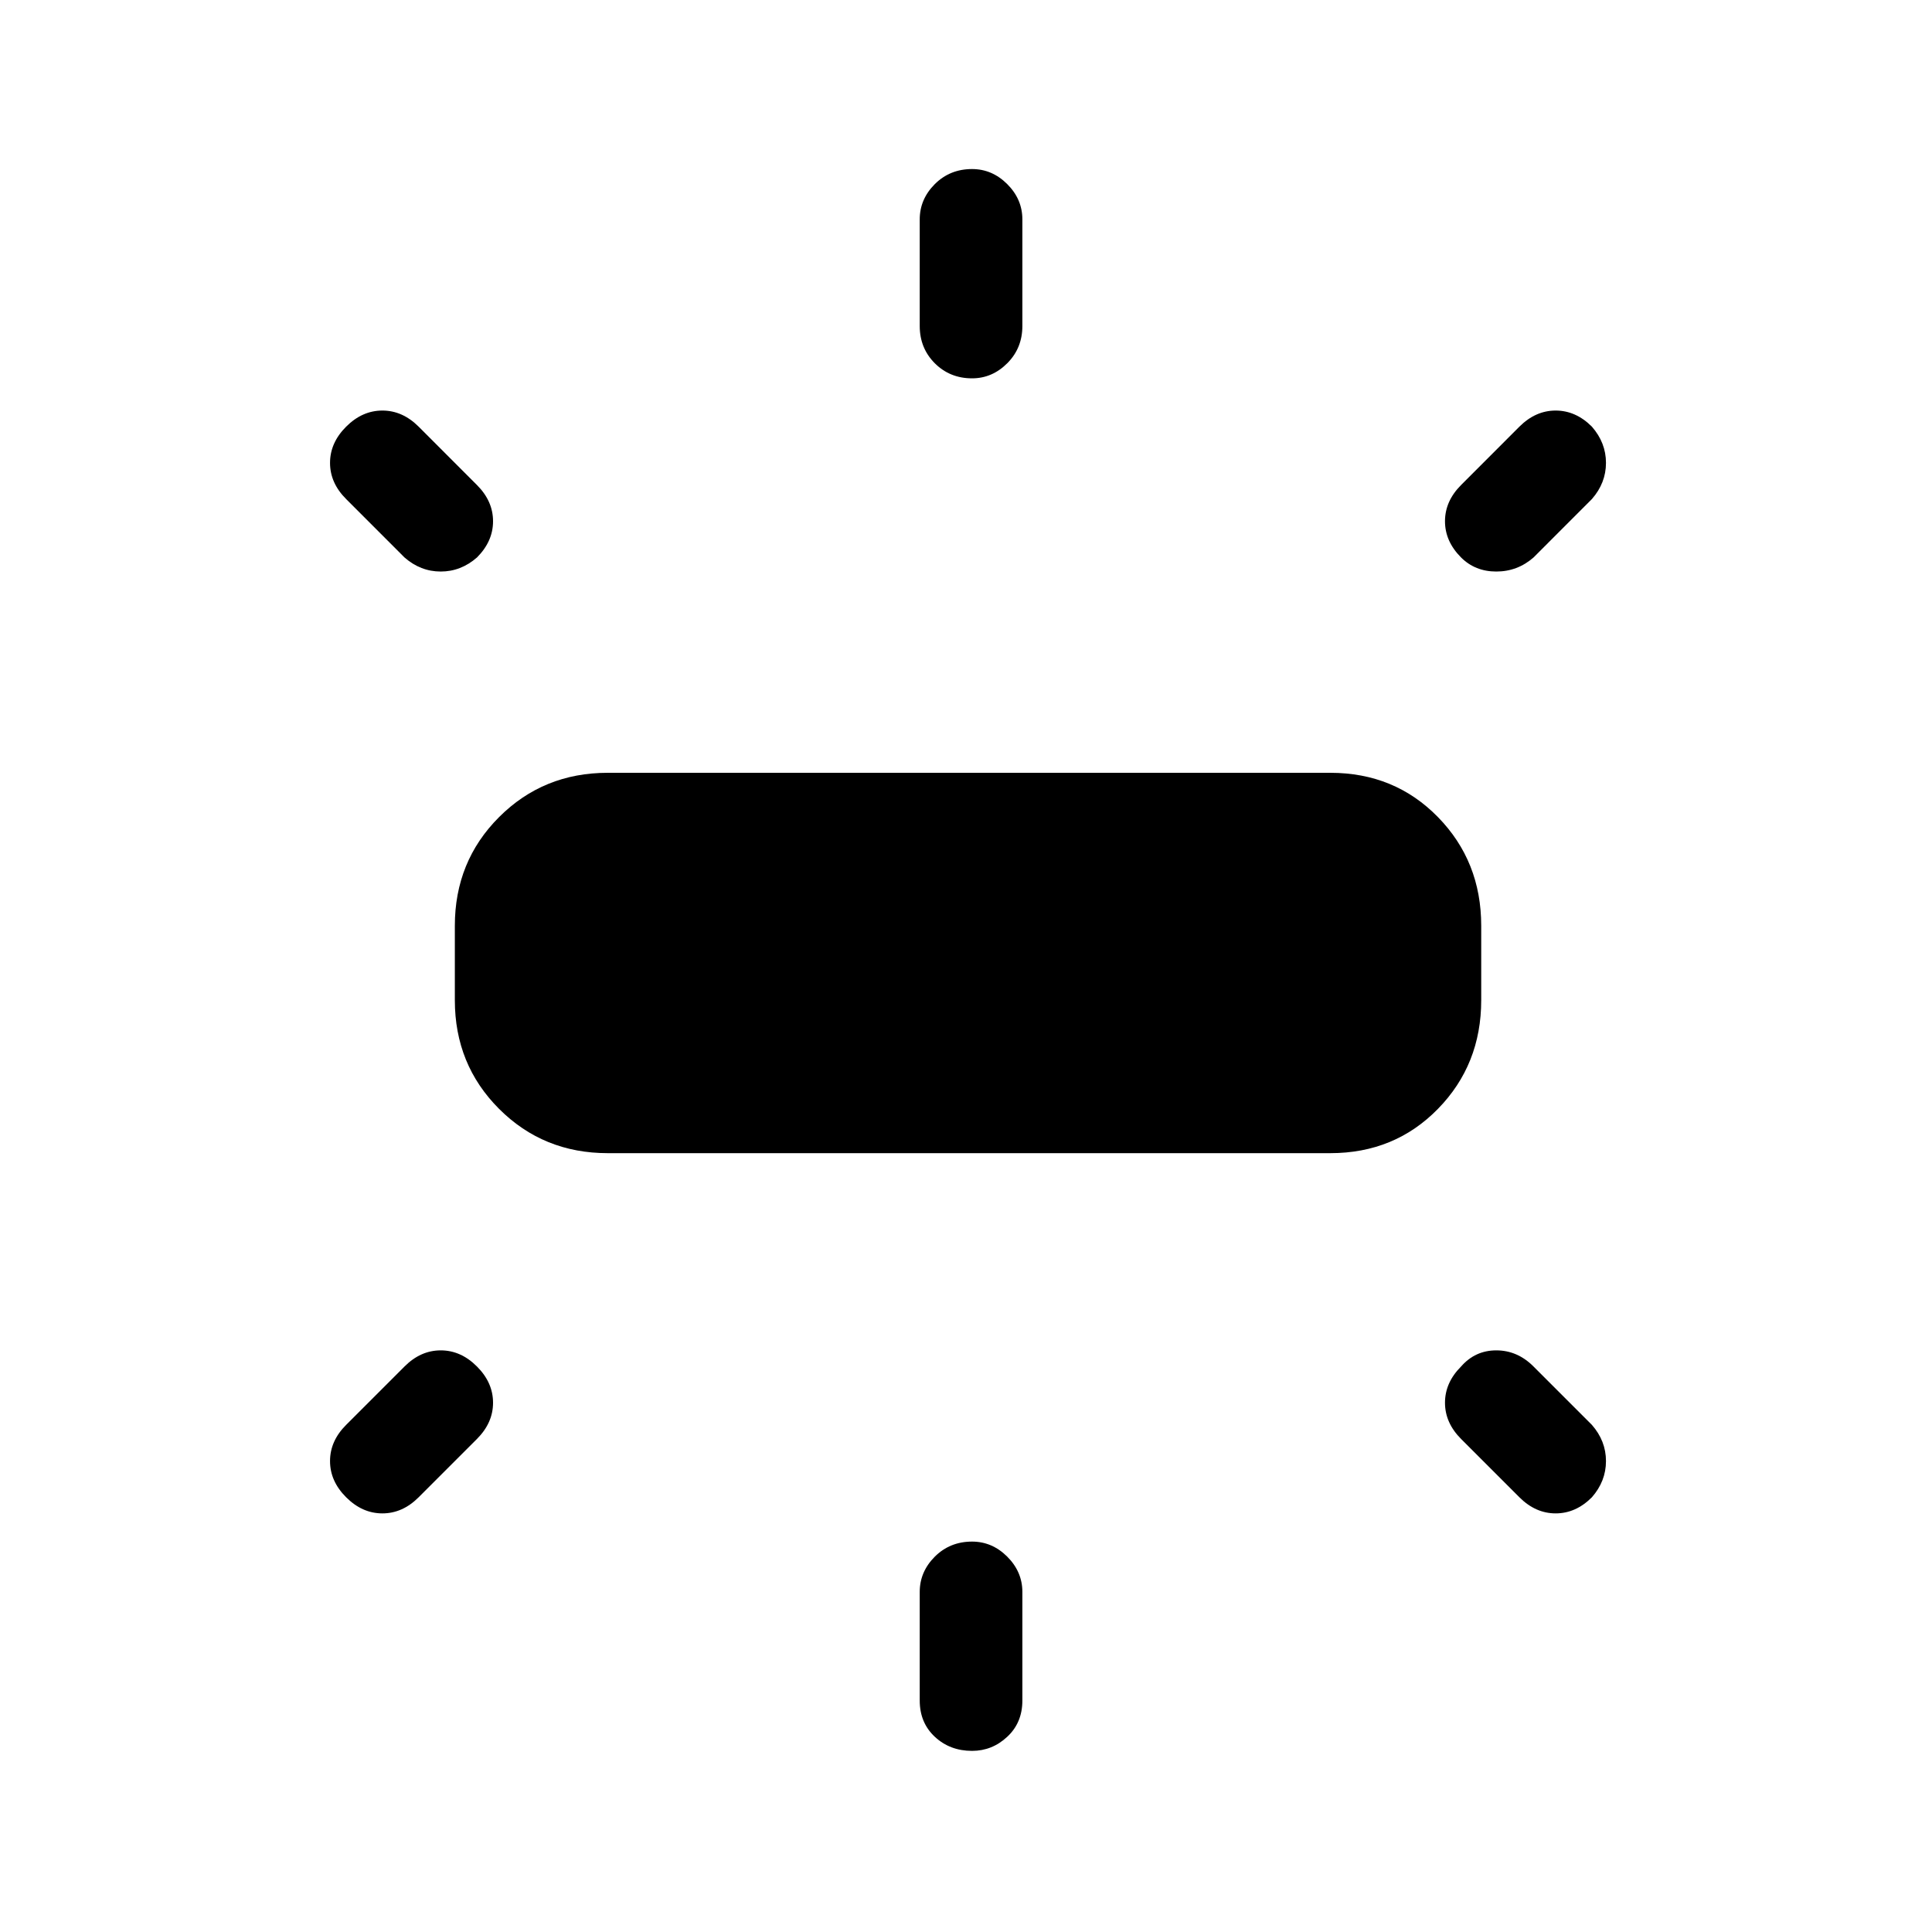 <svg xmlns="http://www.w3.org/2000/svg" height="40" width="40"><path d="M12.583 23.875q-1.333 0-2.25-.917-.916-.916-.916-2.25v-1.541q0-1.334.916-2.25.917-.917 2.25-.917h14.959q1.333 0 2.229.917.896.916.896 2.25v1.541q0 1.334-.896 2.25-.896.917-2.229.917Zm7.542-16.042q-.458 0-.771-.312-.312-.313-.312-.771V4.542q0-.417.312-.73.313-.312.771-.312.417 0 .729.312.313.313.313.73V6.75q0 .458-.313.771-.312.312-.729.312Zm10.125 3.709q-.333-.334-.333-.75 0-.417.333-.75l1.208-1.209q.334-.333.75-.333.417 0 .75.333.292.334.292.75 0 .417-.292.75l-1.208 1.209q-.333.291-.771.291-.437 0-.729-.291ZM20.125 36.25q-.458 0-.771-.292-.312-.291-.312-.75v-2.25q0-.416.312-.729.313-.312.771-.312.417 0 .729.312.313.313.313.729v2.25q0 .459-.313.75-.312.292-.729.292ZM31.458 31l-1.208-1.208q-.333-.334-.333-.75 0-.417.333-.75.292-.334.729-.334.438 0 .771.334l1.208 1.208q.292.333.292.75t-.292.75q-.333.333-.75.333-.416 0-.75-.333ZM8.375 11.542l-1.208-1.209q-.334-.333-.334-.75 0-.416.334-.75.333-.333.75-.333.416 0 .75.333l1.208 1.209q.333.333.333.75 0 .416-.333.75-.333.291-.75.291t-.75-.291ZM7.167 31q-.334-.333-.334-.75t.334-.75l1.208-1.208q.333-.334.75-.334t.75.334q.333.333.333.75 0 .416-.333.75L8.667 31q-.334.333-.75.333-.417 0-.75-.333Z"/></svg>